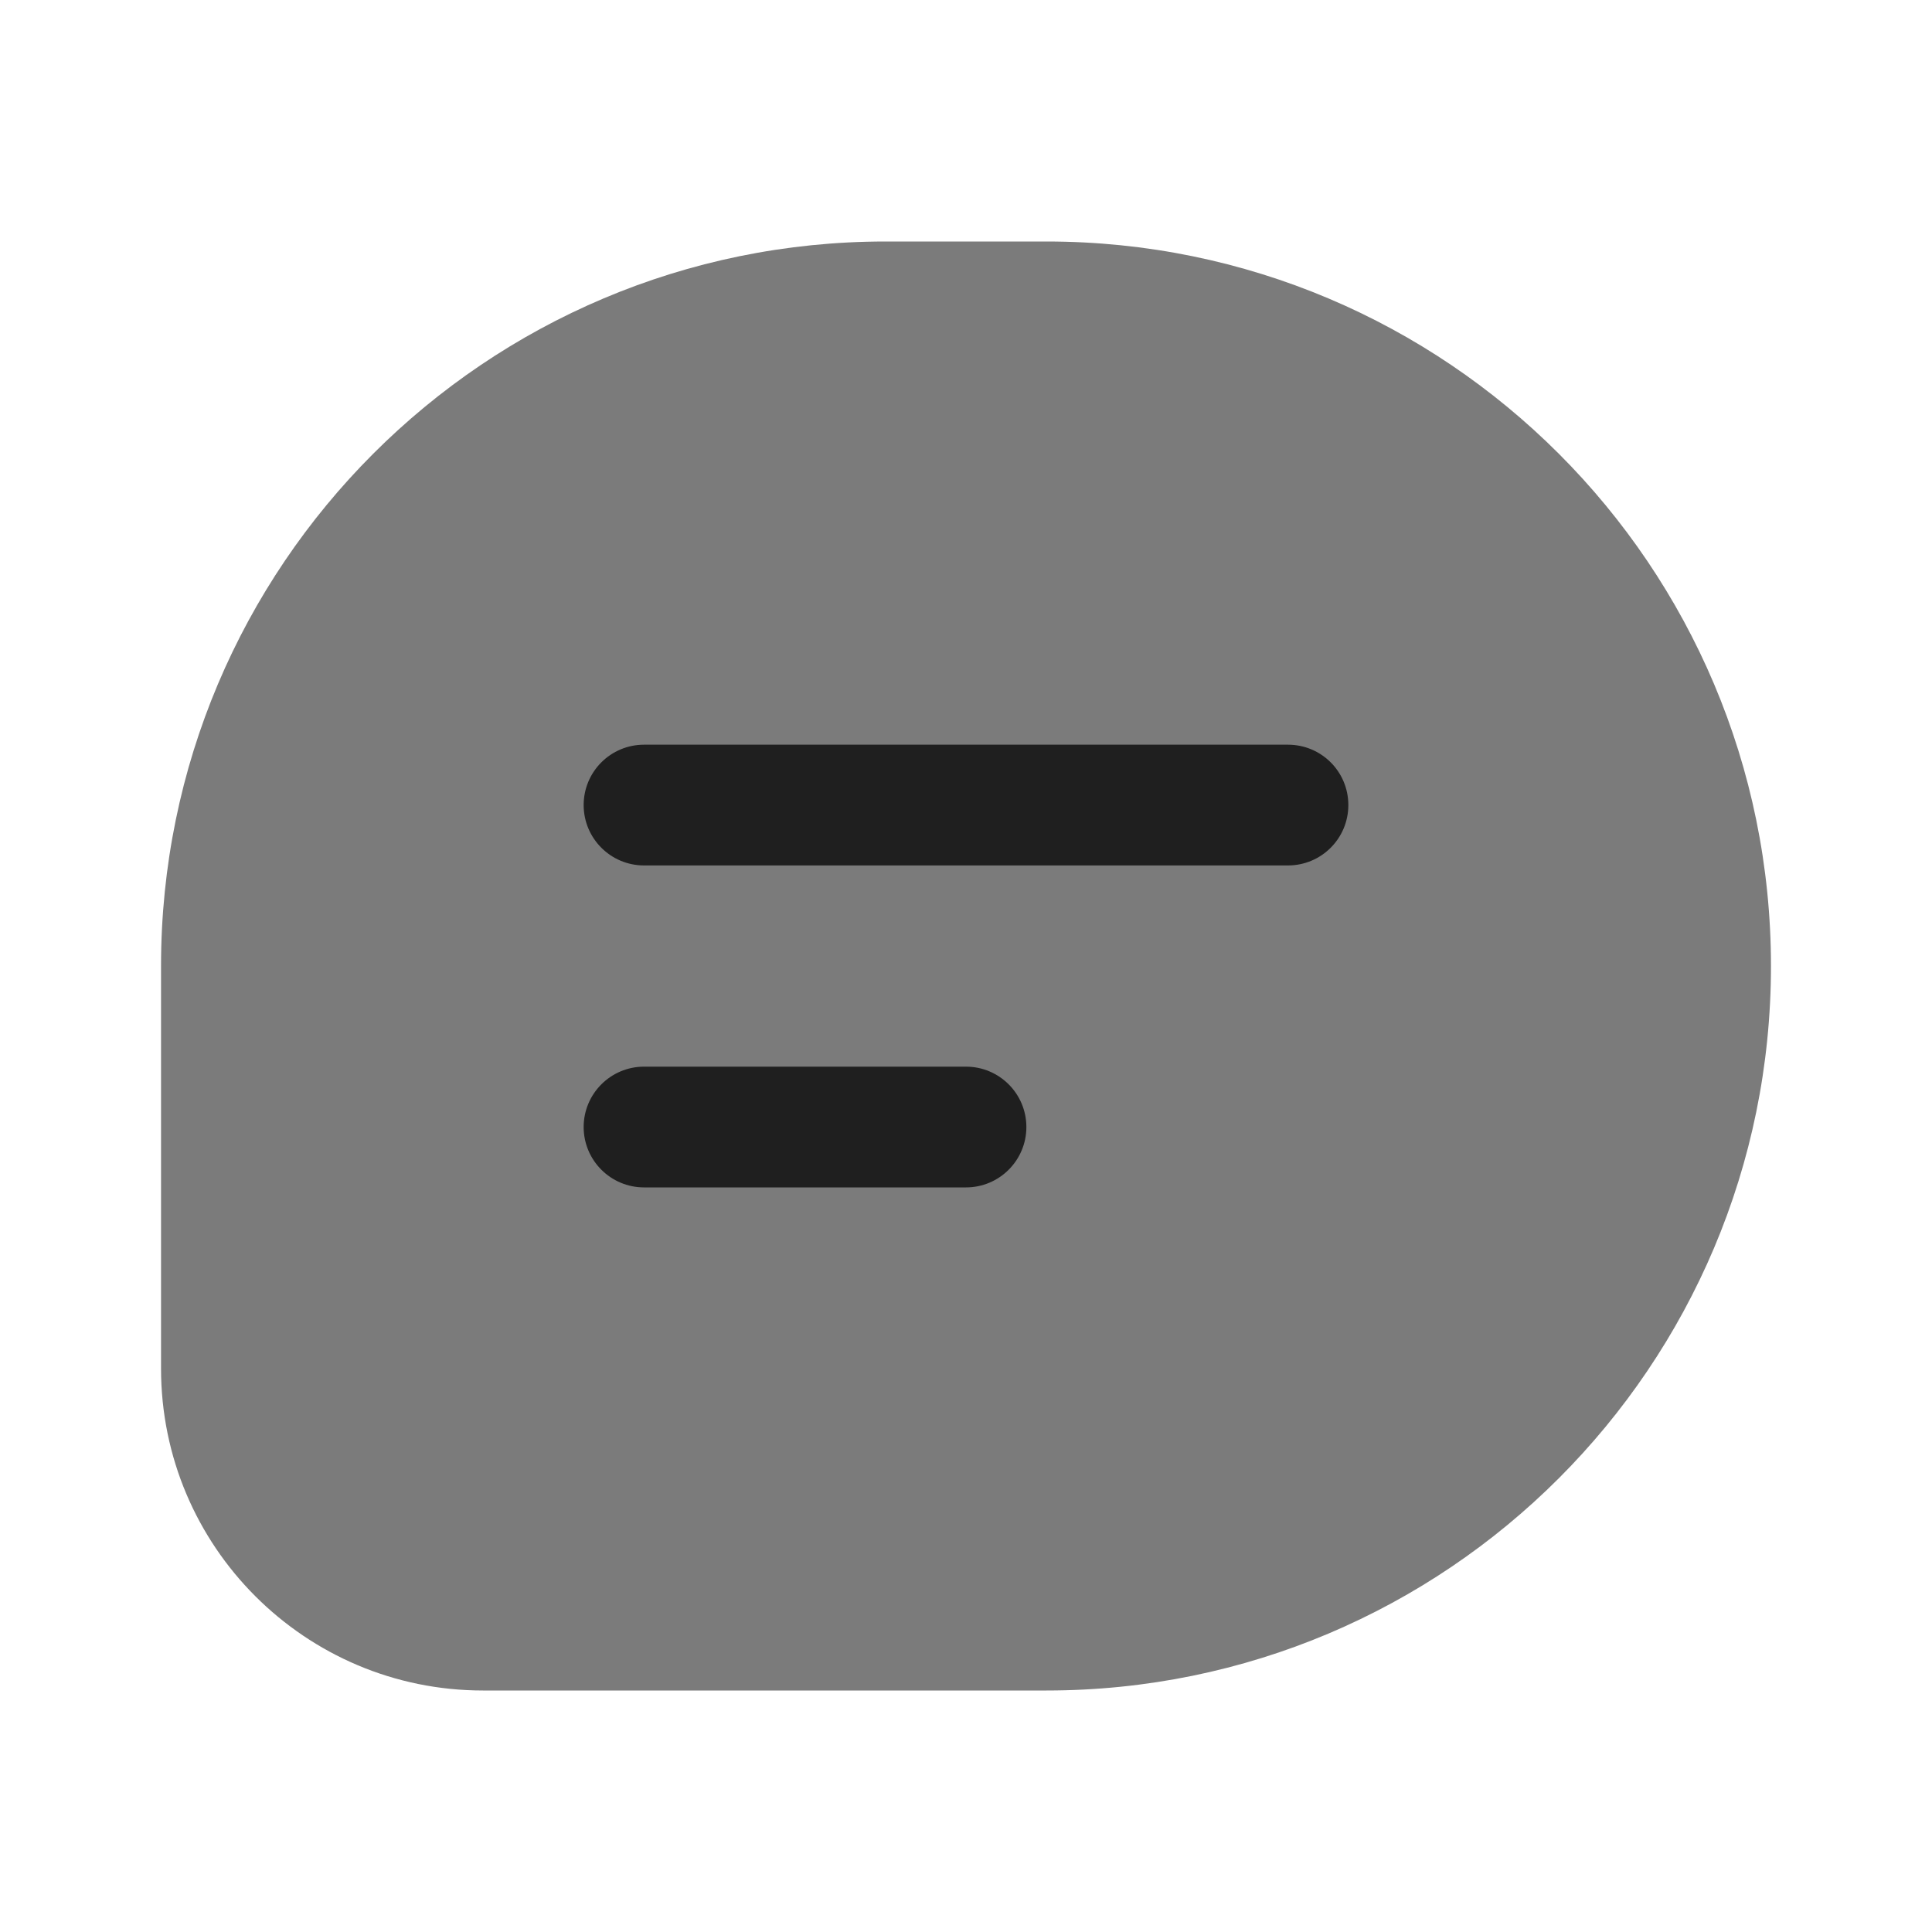 <svg width="20" height="20" viewBox="0 0 20 20" fill="none" xmlns="http://www.w3.org/2000/svg">
<path d="M10.833 2.5H9.167C5.025 2.5 1.667 5.858 1.667 10V14.167C1.667 16.008 3.159 17.5 5 17.5H10.833C14.976 17.5 18.333 14.142 18.333 10C18.333 5.858 14.976 2.5 10.833 2.5Z" fill="#7B7B7B"/>
<path fill-rule="evenodd" clip-rule="evenodd" d="M6.042 11.667C6.042 12.012 6.322 12.292 6.667 12.292H10C10.345 12.292 10.625 12.012 10.625 11.667C10.625 11.322 10.345 11.042 10 11.042H6.667C6.322 11.042 6.042 11.322 6.042 11.667ZM6.042 8.334C6.042 8.679 6.322 8.959 6.667 8.959H13.333C13.679 8.959 13.958 8.679 13.958 8.334C13.958 7.988 13.679 7.709 13.333 7.709H6.667C6.322 7.709 6.042 7.988 6.042 8.334Z" fill="#1F1F1F"/>
</svg>
